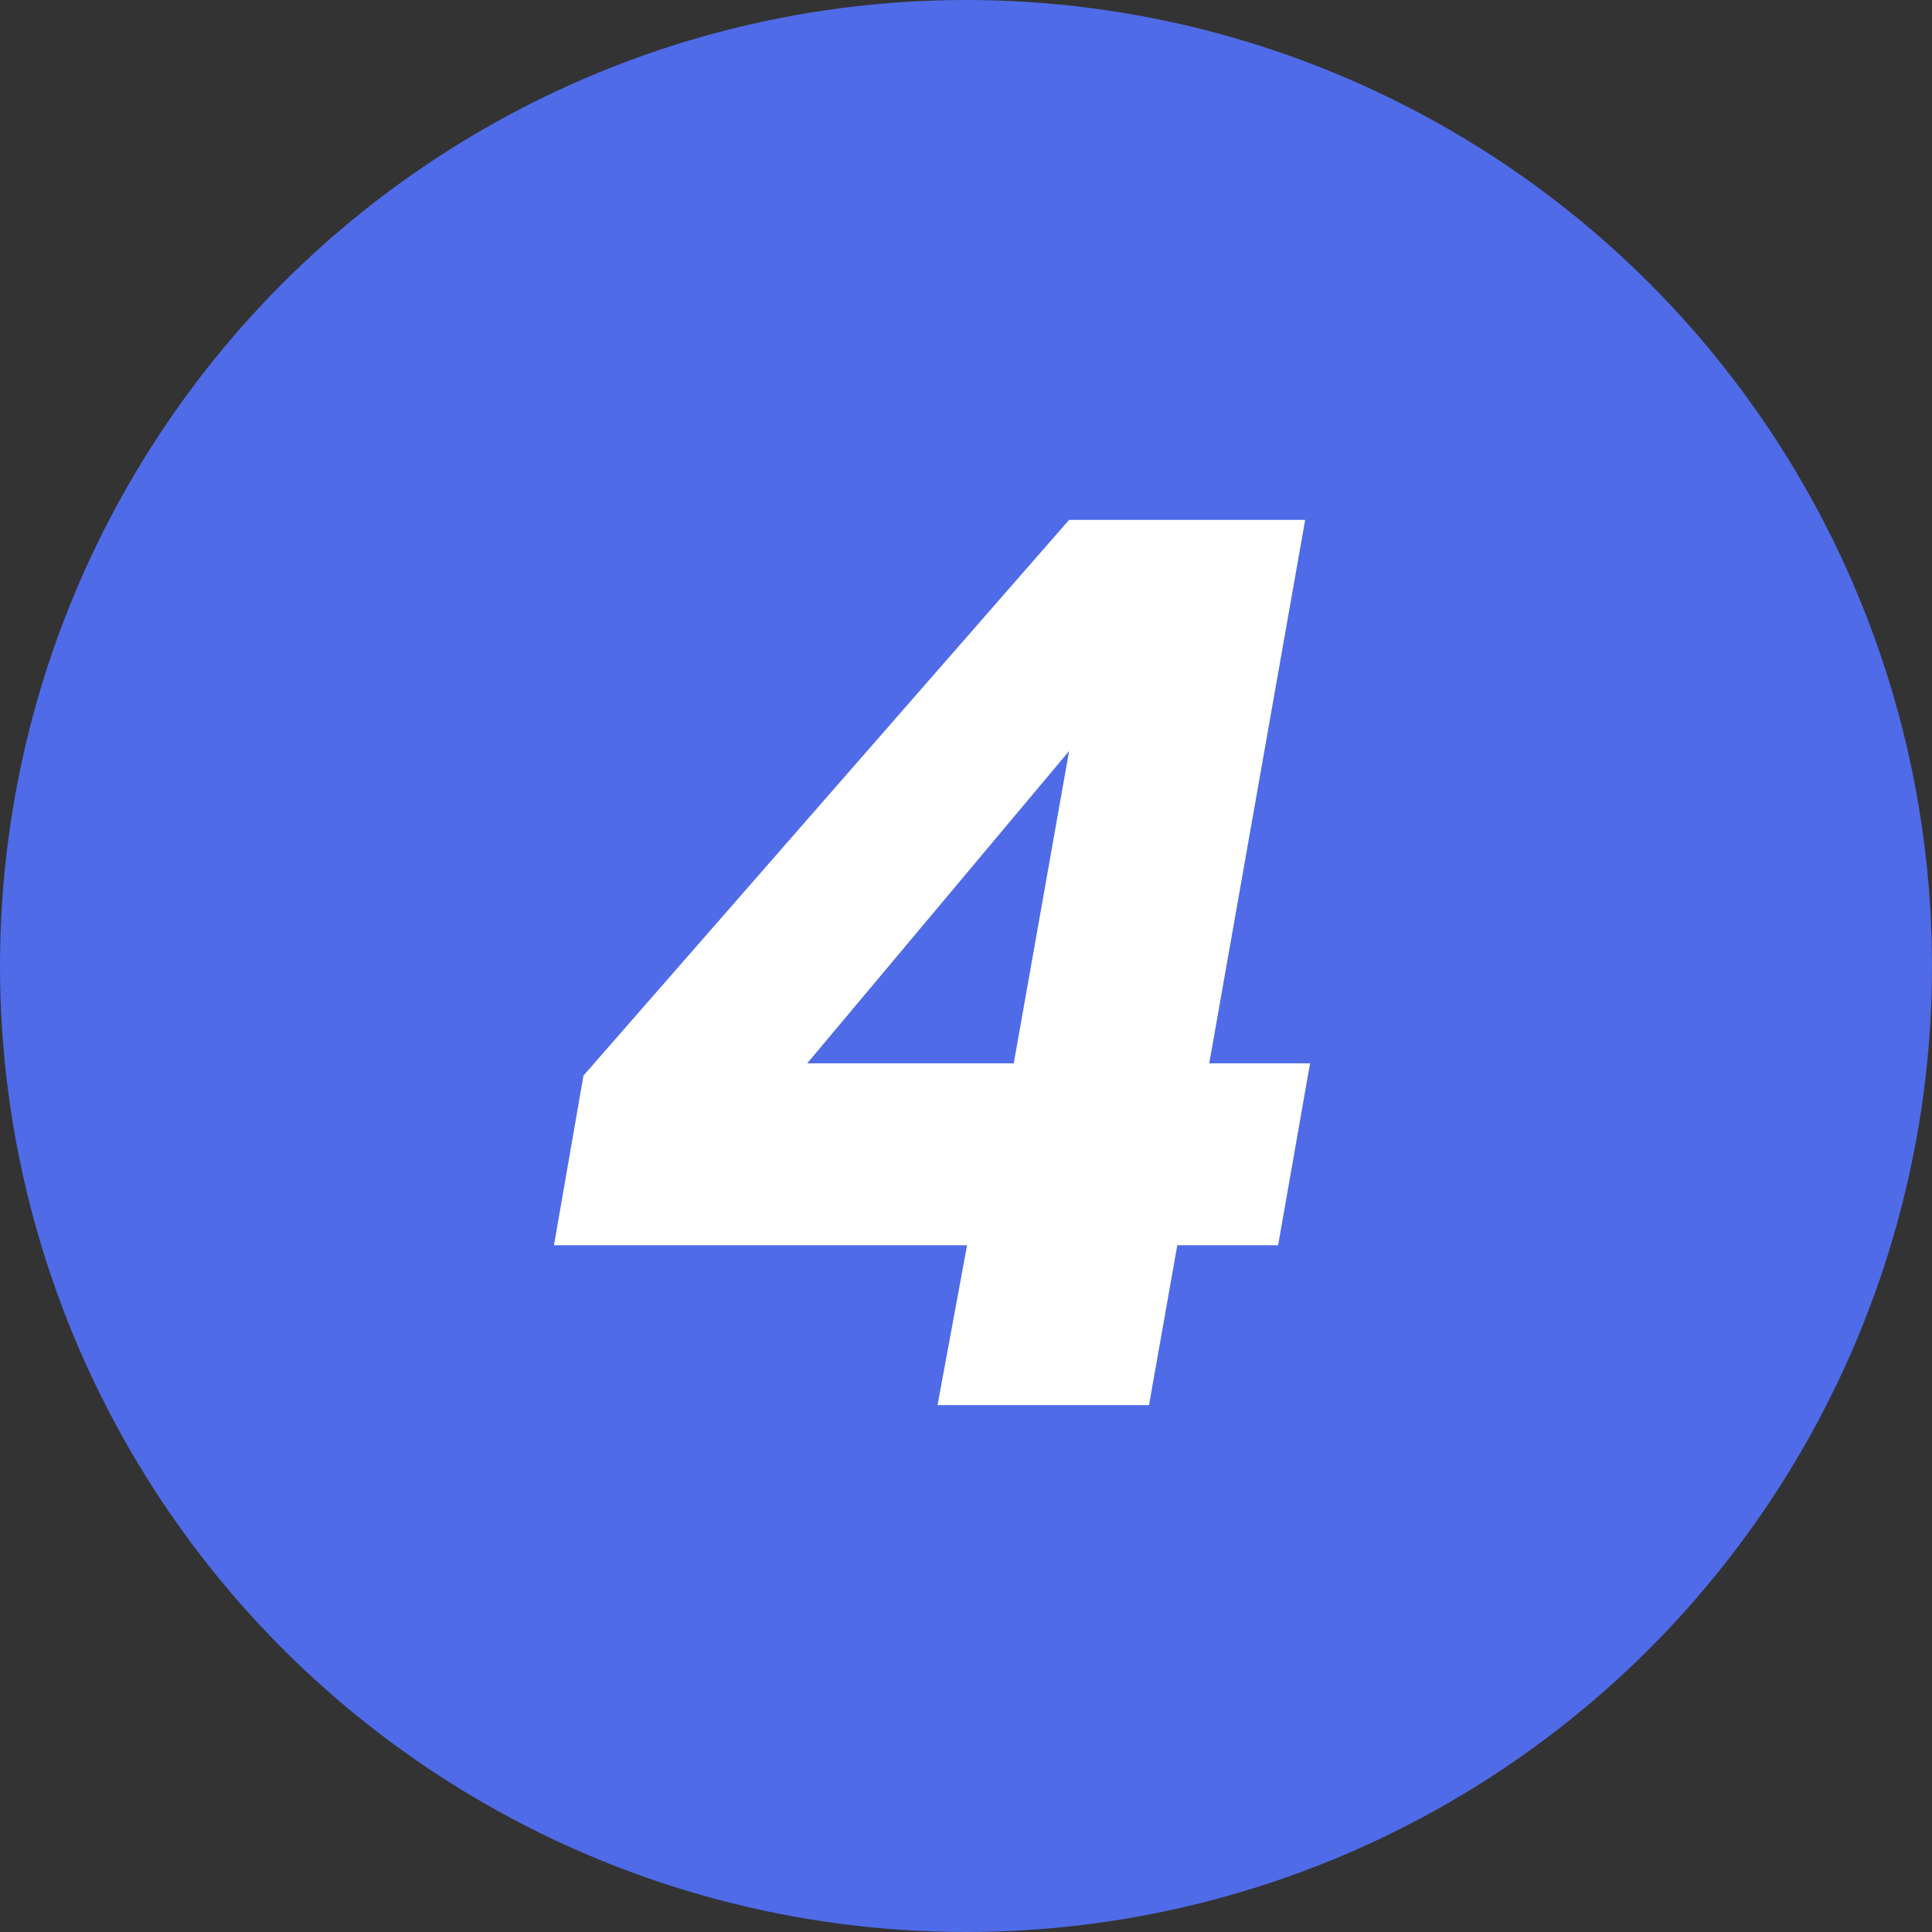 <svg width="22" height="22" viewBox="0 0 22 22" fill="none" xmlns="http://www.w3.org/2000/svg">
<rect x="0" y="0" width="22" height="22" fill="#333333" stroke="none"/>
<circle cx="11" cy="11" r="11" fill="#4F6BE8"/>
<path d="M6.308 14.18L6.644 12.248L12.174 5.92H14.862L13.77 12.108H14.918L14.554 14.18H13.406L13.084 16H10.676L11.012 14.18H6.308ZM12.174 8.552L9.192 12.108H11.544L12.174 8.552Z" fill="white"/>
</svg>
